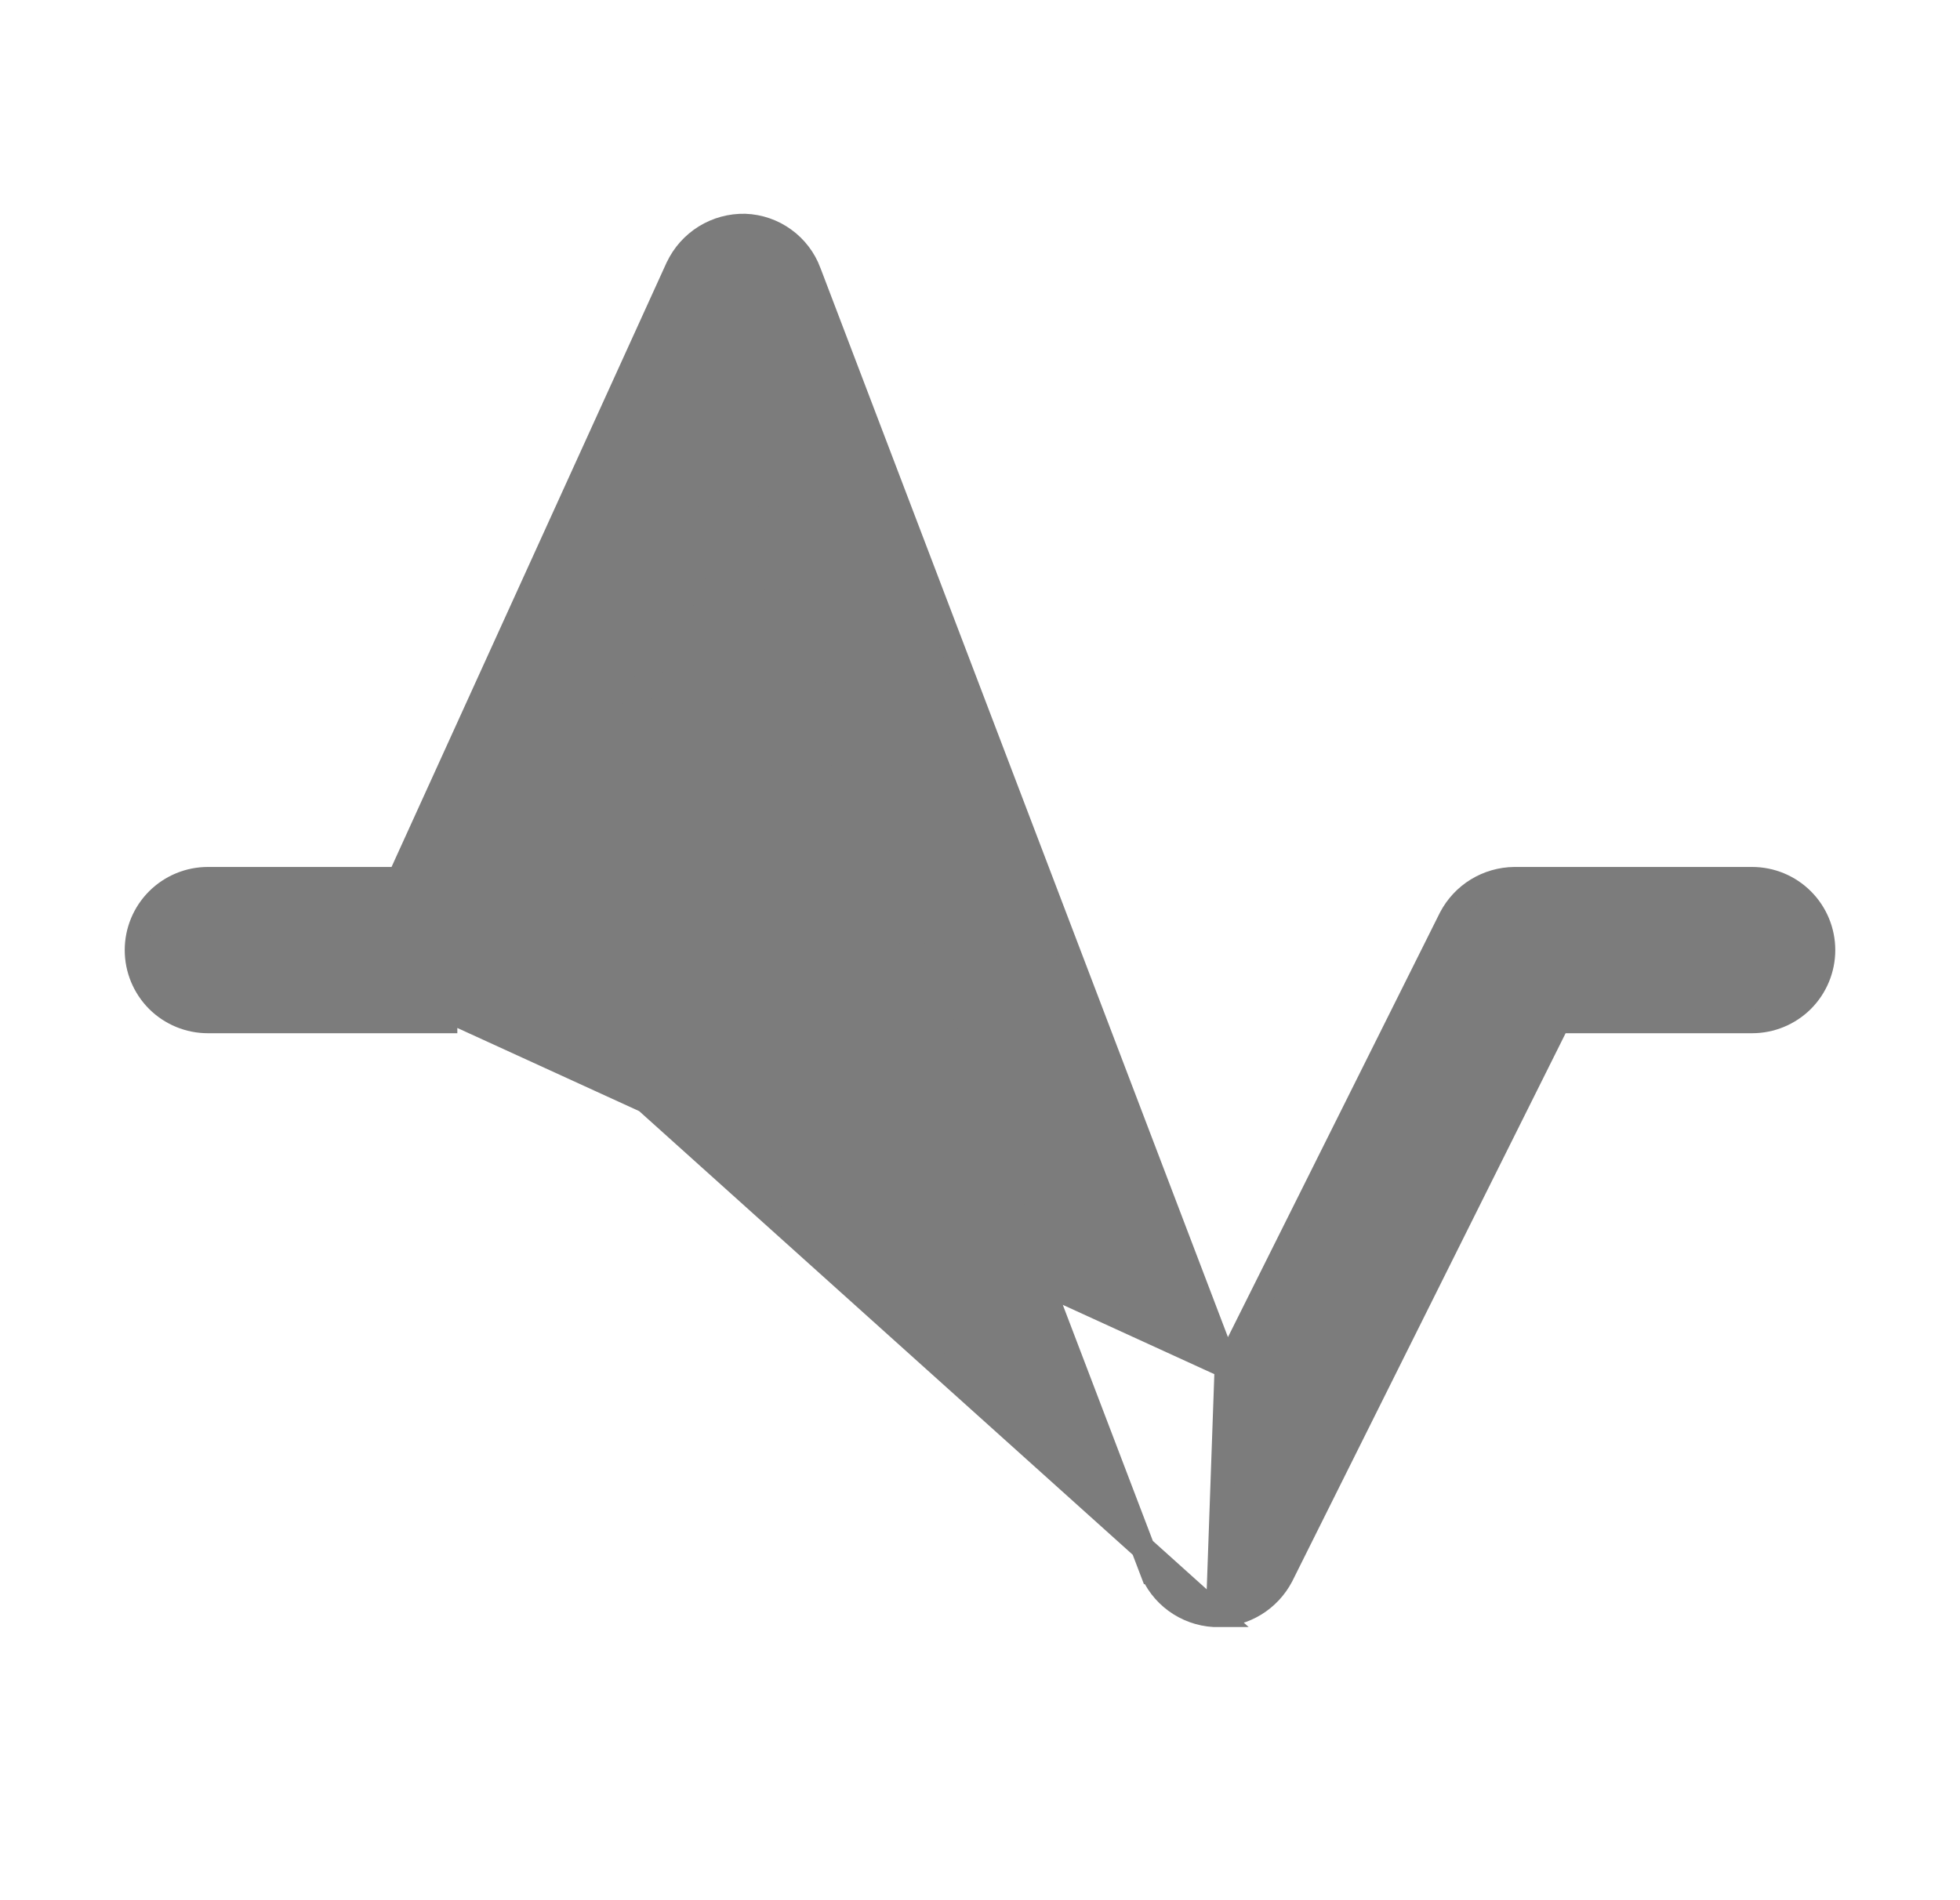 <svg width="33" height="32" viewBox="0 0 33 32" fill="none" xmlns="http://www.w3.org/2000/svg">
<path d="M20.502 27.2L20.5 27.2L20.45 27.2H20.438L20.438 27.2C20.205 27.186 19.981 27.105 19.792 26.967C19.604 26.829 19.459 26.64 19.376 26.421L19.562 26.35L19.376 26.421L12.396 8.119L8.595 16.495L20.502 27.2ZM20.502 27.2C20.724 27.198 20.941 27.136 21.131 27.02C21.32 26.904 21.474 26.739 21.577 26.543L21.577 26.543L21.579 26.539L26.236 17.2H29.5C29.818 17.2 30.123 17.074 30.349 16.849C30.574 16.623 30.7 16.318 30.7 16C30.7 15.682 30.574 15.377 30.349 15.152C30.123 14.926 29.818 14.8 29.5 14.8L25.5 14.8L25.498 14.8C25.276 14.802 25.059 14.864 24.869 14.98C24.68 15.095 24.526 15.261 24.423 15.457L24.423 15.457L24.421 15.461L20.65 23.015M20.502 27.2L20.65 23.015M20.65 23.015L13.625 4.58C13.625 4.58 13.625 4.58 13.625 4.579C13.542 4.358 13.395 4.165 13.203 4.027C13.011 3.888 12.782 3.809 12.545 3.8V3.8L12.542 3.8C12.305 3.795 12.072 3.858 11.87 3.983C11.669 4.108 11.508 4.288 11.407 4.502L11.407 4.502L11.405 4.505L6.721 14.8H3.5C3.182 14.8 2.877 14.926 2.651 15.152C2.426 15.377 2.3 15.682 2.3 16C2.3 16.318 2.426 16.623 2.651 16.849C2.877 17.074 3.182 17.2 3.5 17.2H7.5H7.5V17L20.65 23.015Z" fill="#7C7C7C" stroke="#7C7C7C" stroke-width="0.4"/>
</svg>
